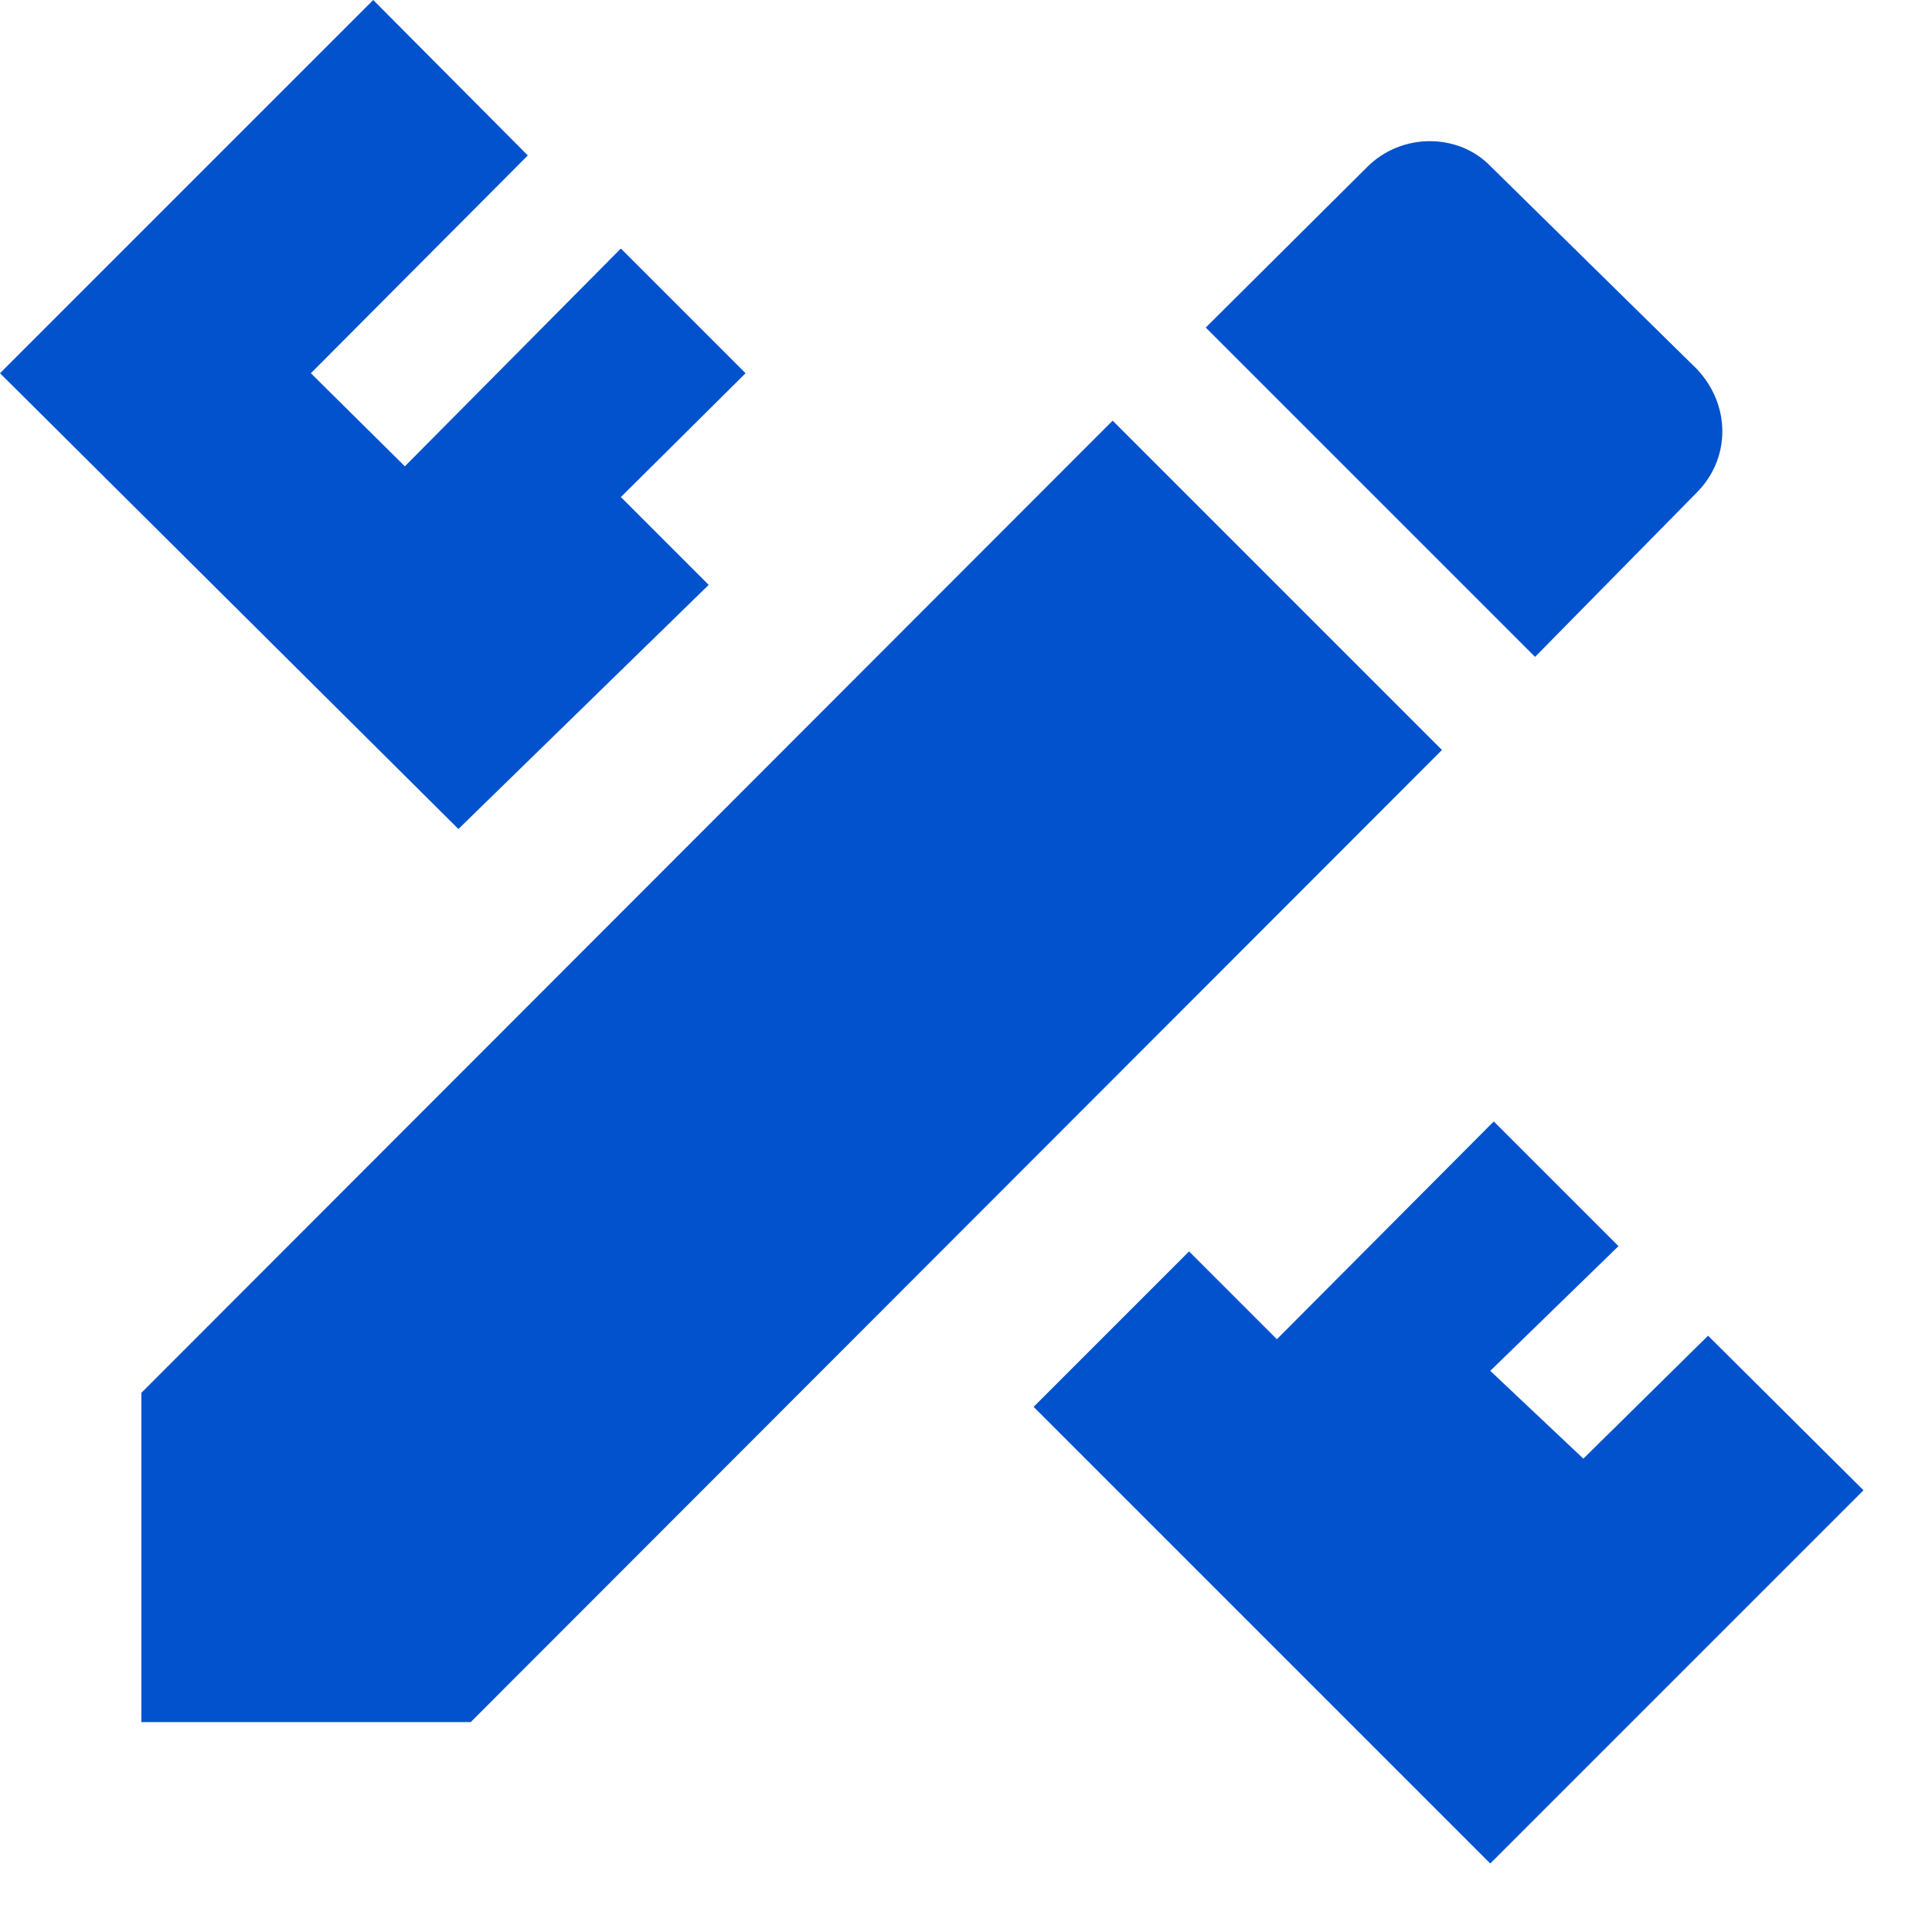 <svg width="22" height="22" viewBox="0 0 22 22" fill="none" xmlns="http://www.w3.org/2000/svg">
<path d="M1.61 15.86V19.61H5.36L16.42 8.54L12.67 4.79L1.61 15.86ZM21.22 16.97L16.97 21.22L11.77 16.02L13.54 14.25L14.54 15.25L17.01 12.77L18.43 14.19L16.97 15.61L18.03 16.61L19.45 15.21L21.22 16.97ZM5.22 9.44L0 4.25L4.25 0L6.01 1.77L3.54 4.25L4.61 5.31L7.07 2.83L8.49 4.25L7.07 5.66L8.07 6.66L5.22 9.44ZM19.32 5.61C19.71 5.22 19.71 4.61 19.32 4.2L16.98 1.9C16.61 1.51 15.96 1.51 15.57 1.9L13.73 3.73L17.48 7.48L19.32 5.61Z" fill="#0252CD"/>
</svg>
